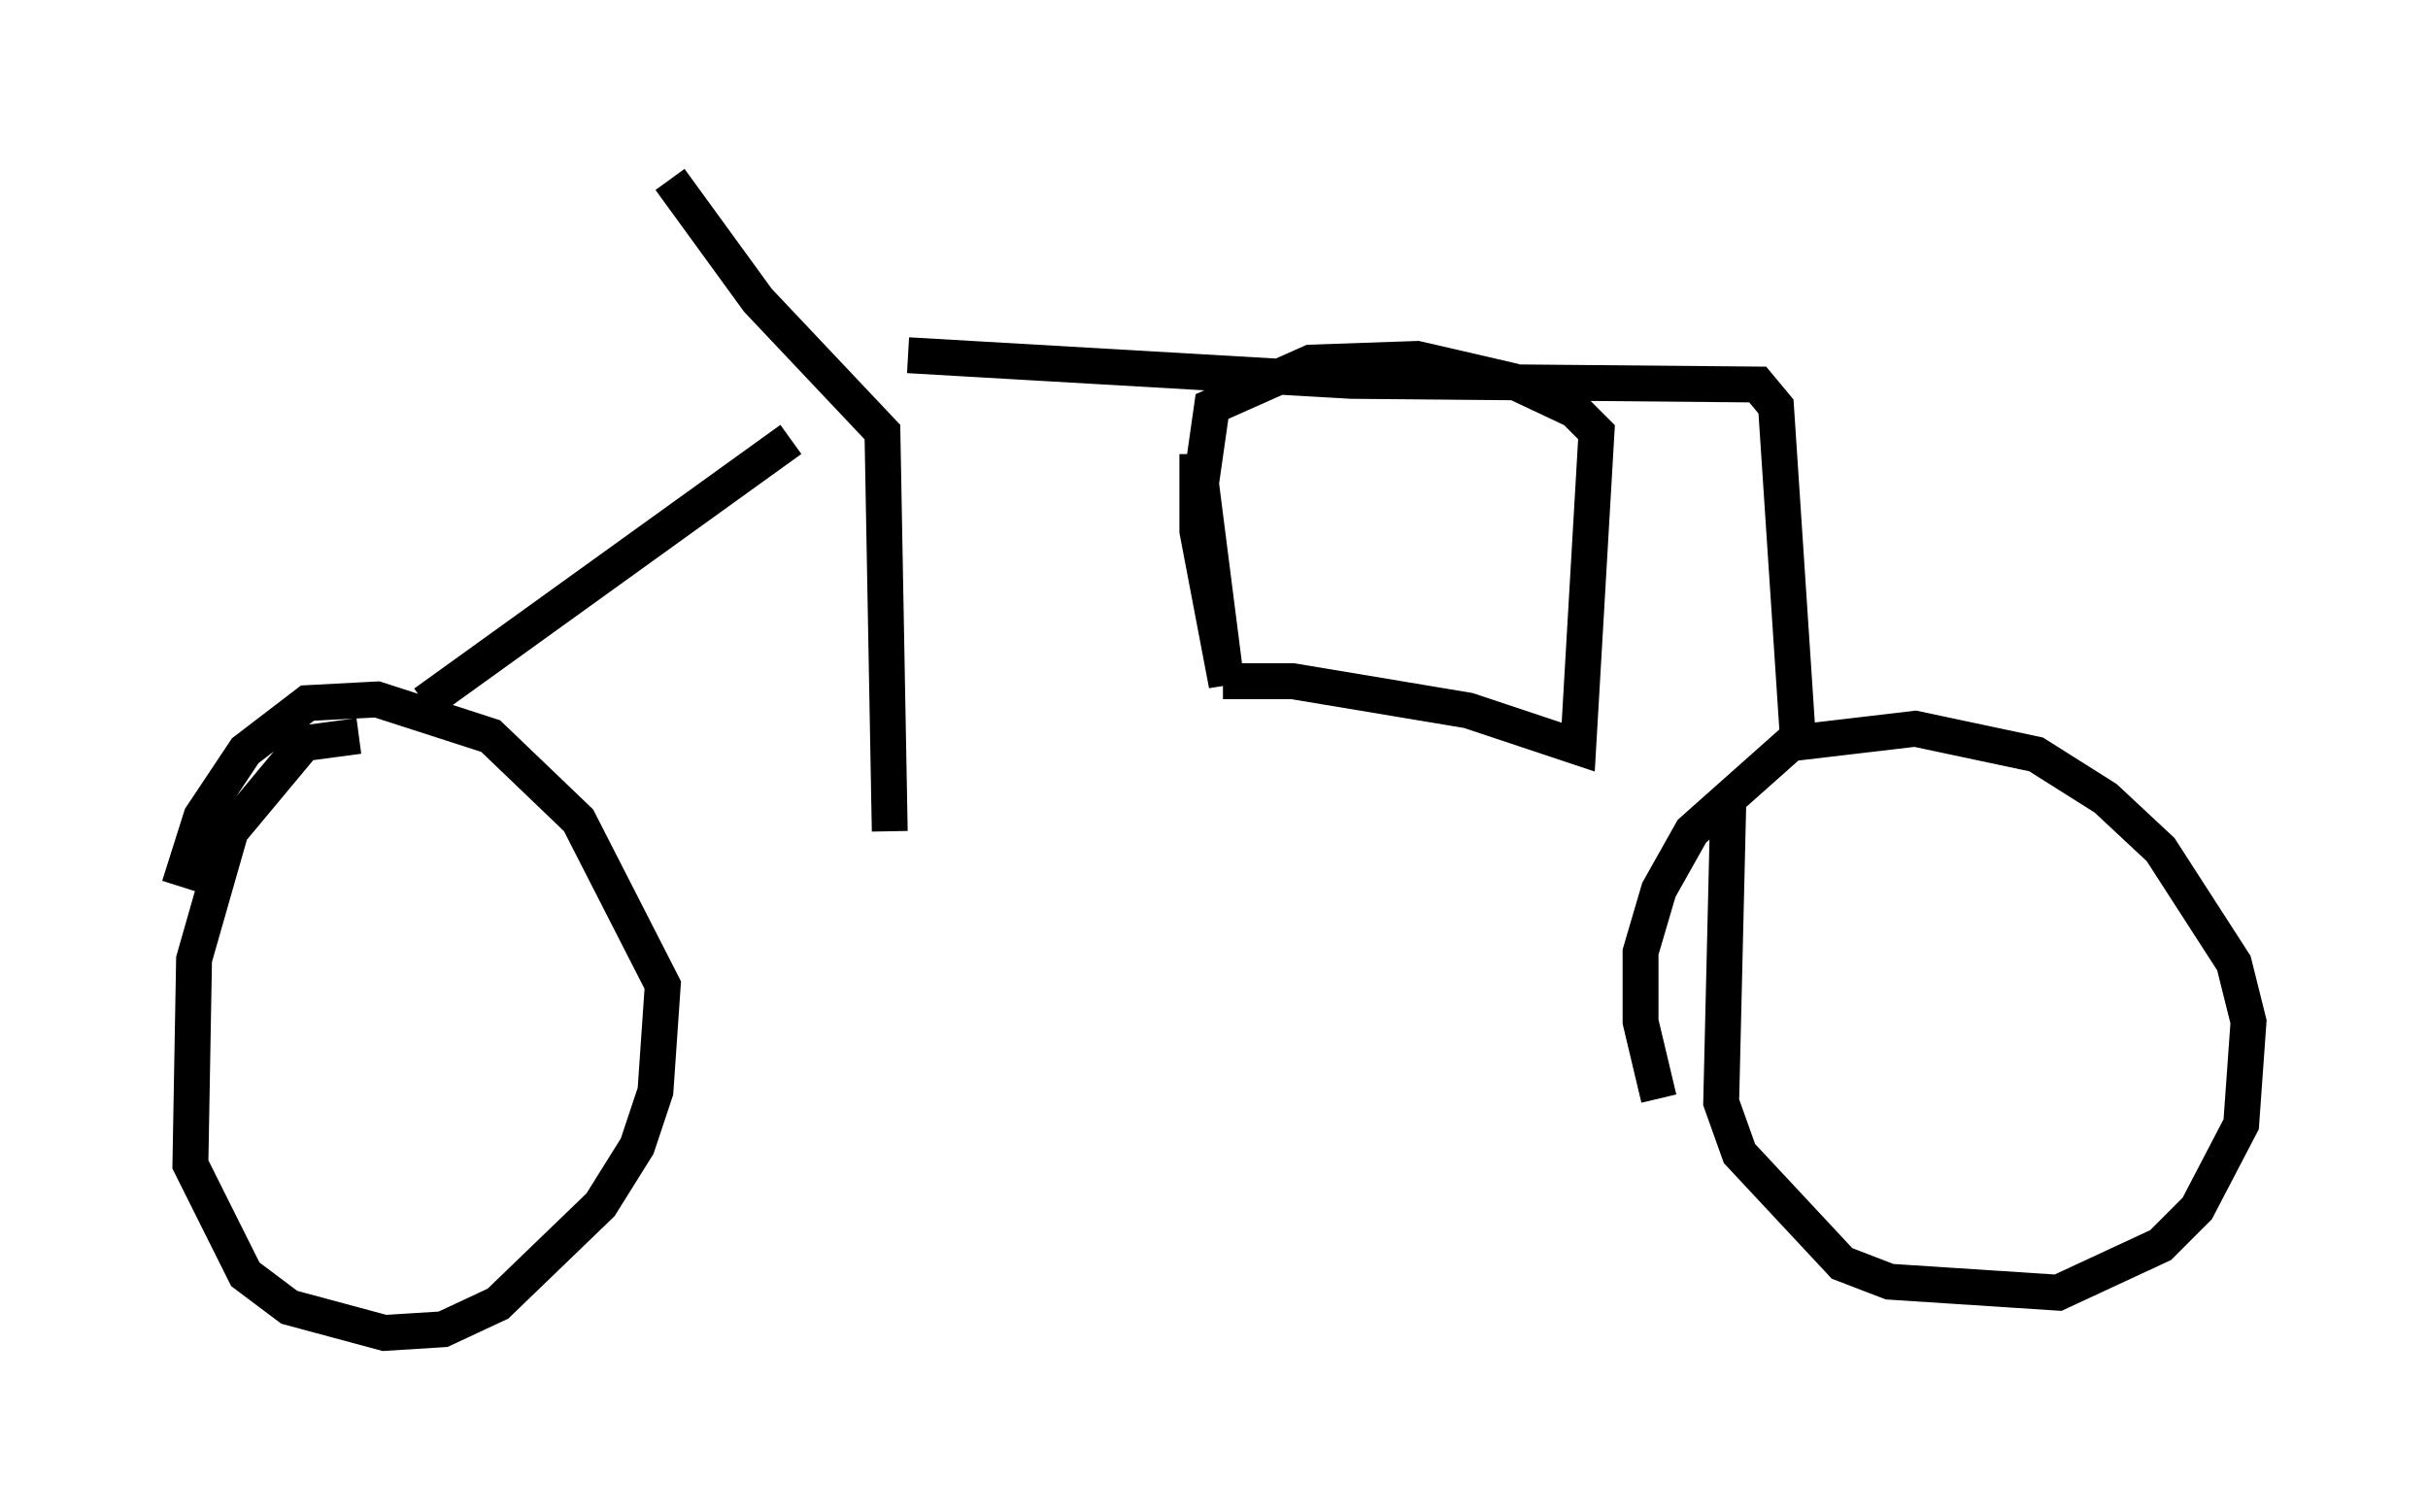 <?xml version="1.0" encoding="utf-8" ?>
<svg baseProfile="full" height="42.157" version="1.1" width="67.678" xmlns="http://www.w3.org/2000/svg" xmlns:ev="http://www.w3.org/2001/xml-events" xmlns:xlink="http://www.w3.org/1999/xlink"><defs /><rect fill="white" height="42.157" width="67.678" x="0" y="0" /><path d="M10.513, 20.823 m-0.51, -0.306 l-1.531, 0.204 -2.042, 2.45 l-1.021, 3.573 -0.102, 5.717 l1.531, 3.063 1.225, 0.919 l2.654, 0.715 1.633, -0.102 l1.531, -0.715 2.858, -2.756 l1.021, -1.633 0.51, -1.531 l0.204, -2.96 -2.348, -4.594 l-2.45, -2.348 -3.165, -1.021 l-1.94, 0.102 -1.735, 1.327 l-1.225, 1.838 -0.613, 1.94 m43.182, -2.552 l-0.204, 8.575 0.51, 1.429 l2.858, 3.063 1.327, 0.51 l4.696, 0.306 2.858, -1.327 l1.021, -1.021 1.225, -2.348 l0.204, -2.858 -0.408, -1.633 l-2.042, -3.165 -1.531, -1.429 l-1.94, -1.225 -3.369, -0.715 l-3.471, 0.408 -2.756, 2.45 l-0.919, 1.633 -0.51, 1.735 l0.0, 1.94 0.51, 2.144 m-34.402, -11.025 l10.208, -7.35 m-3.369, -7.248 l2.45, 3.369 3.471, 3.675 l0.204, 11.127 m0.51, -13.271 l12.352, 0.715 11.331, 0.102 l0.51, 0.613 0.613, 9.29 m-16.742, -7.963 l0.0, 2.144 0.817, 4.288 l-0.715, -5.615 0.306, -2.144 l2.756, -1.225 2.96, -0.102 l2.654, 0.613 1.735, 0.817 l0.613, 0.613 -0.51, 8.779 l-3.063, -1.021 -4.9, -0.817 l-1.94, 0.0 " fill="none" stroke="black" stroke-width="1" /></svg>